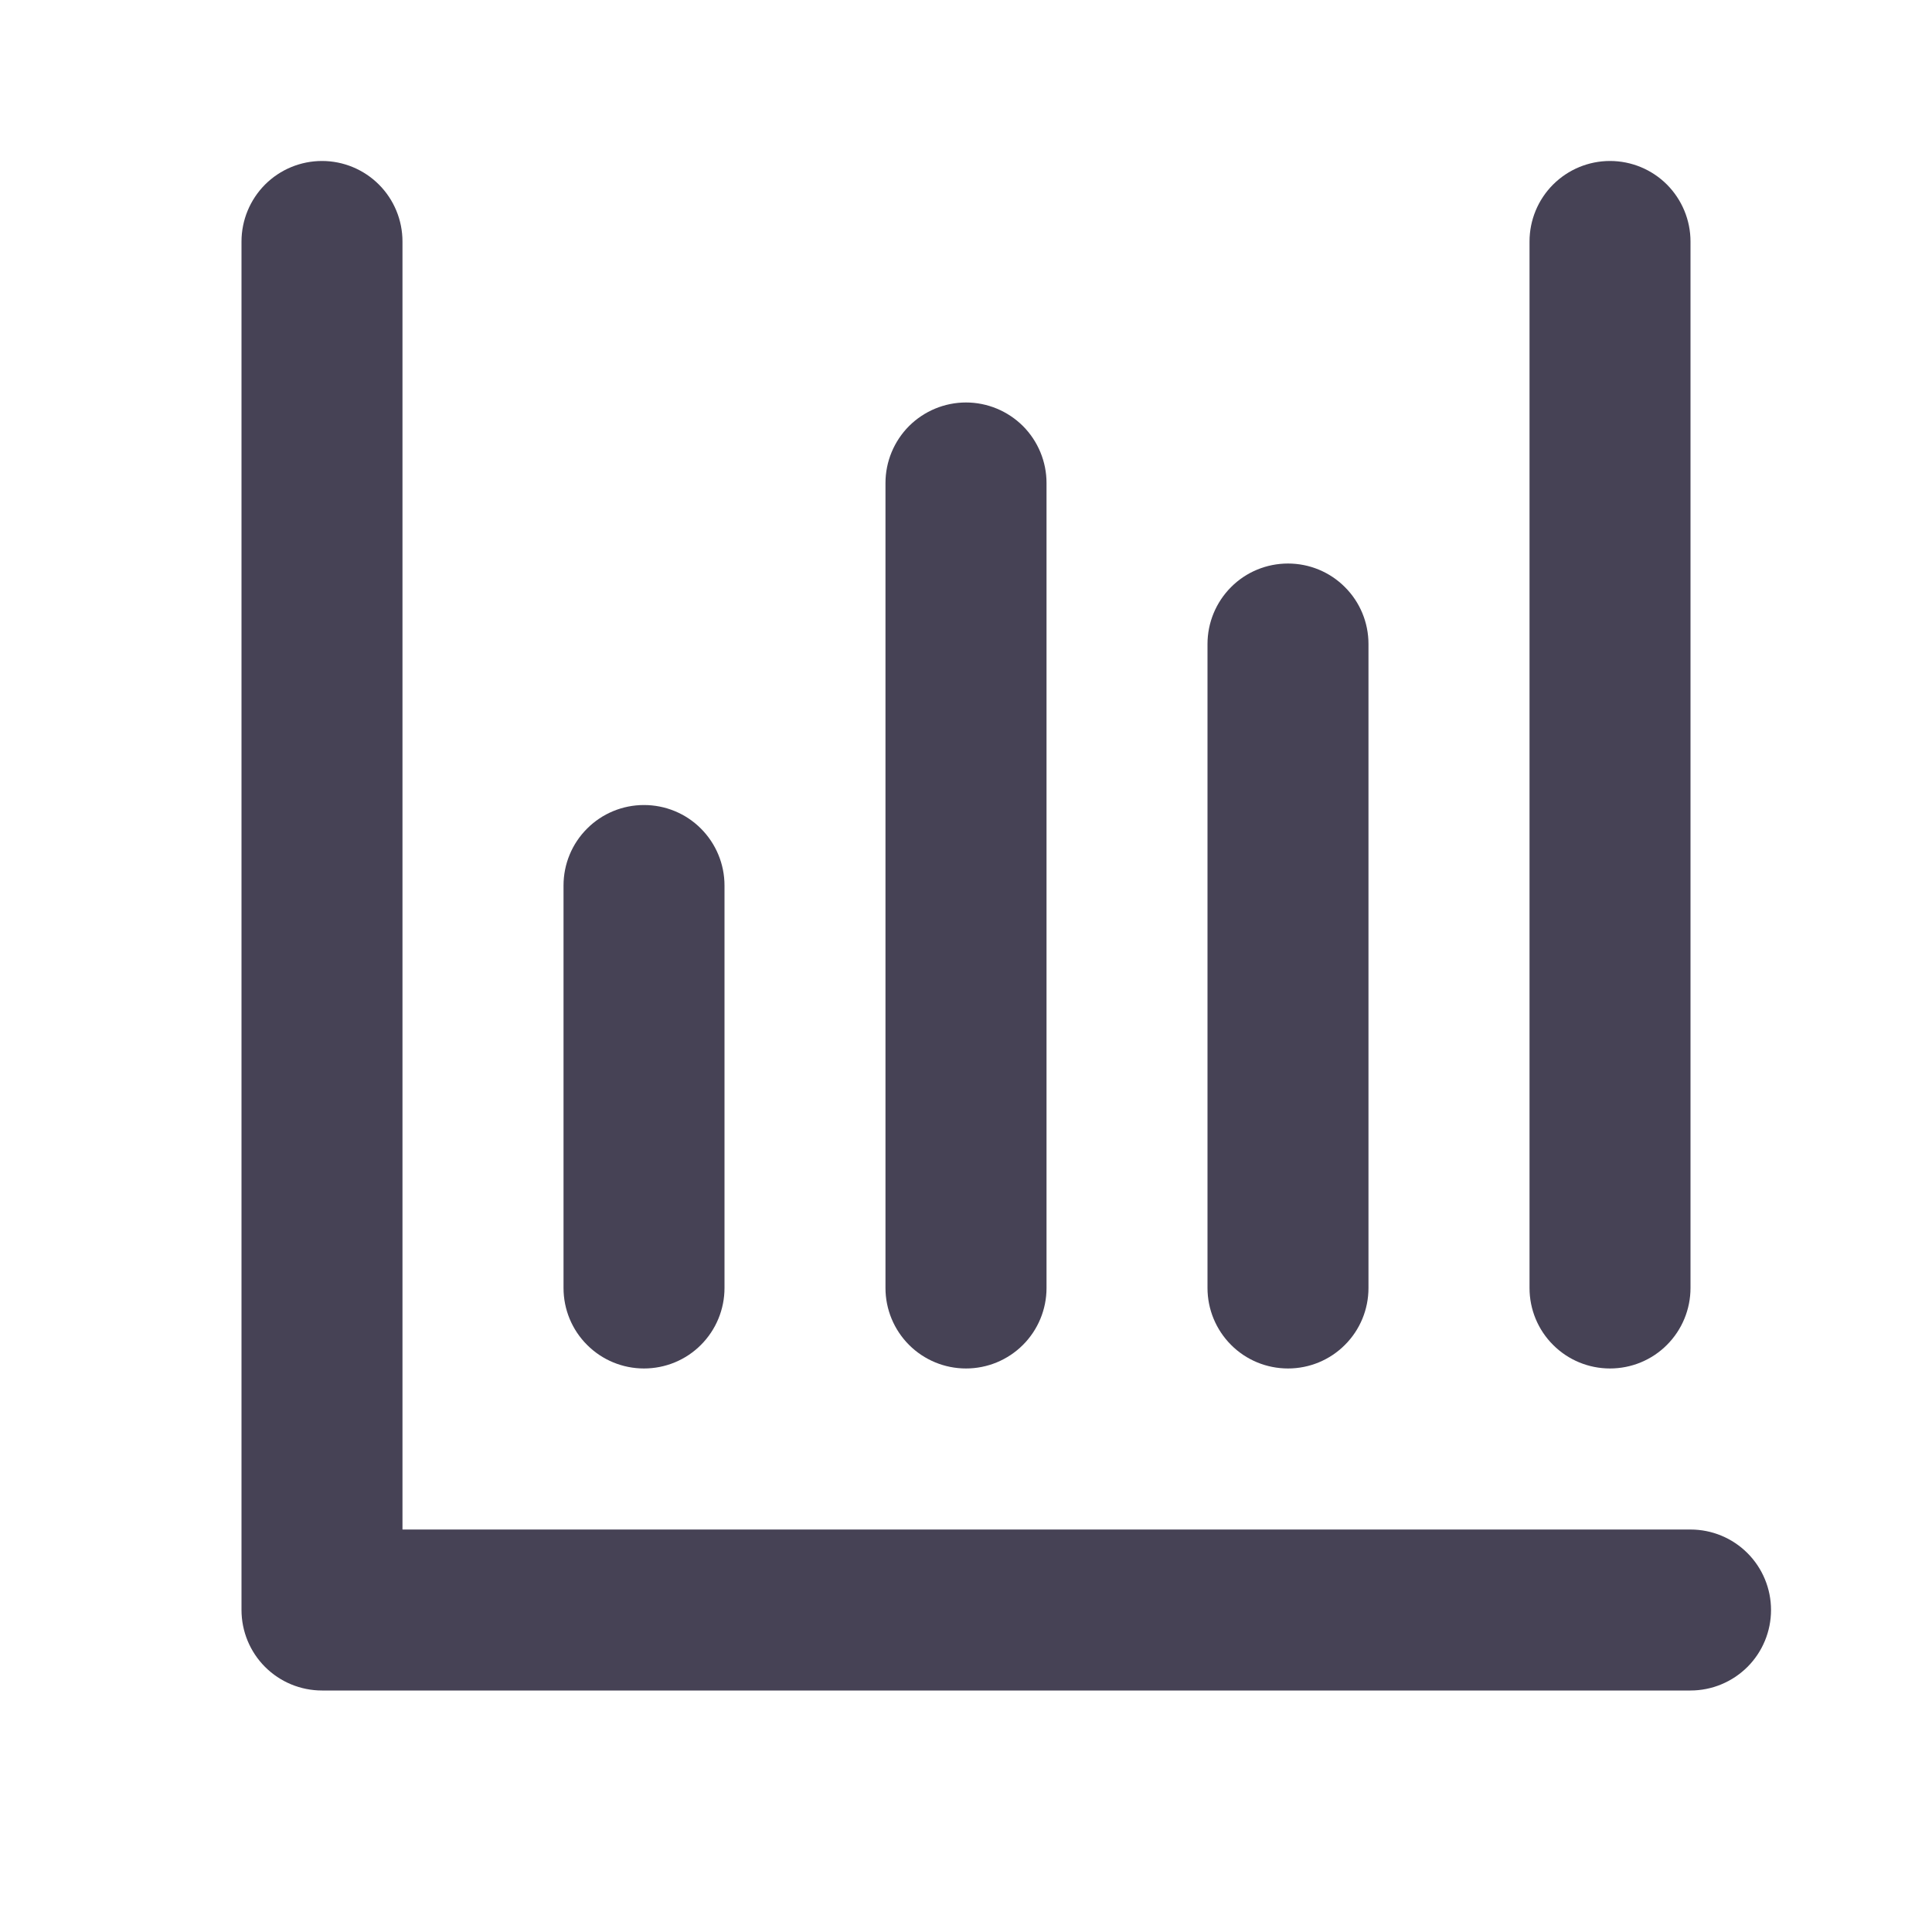 <svg width="25" height="25" viewBox="0 0 25 25" fill="none" xmlns="http://www.w3.org/2000/svg">
<path d="M21.875 19.792H5.208V3.125C5.208 2.849 5.099 2.584 4.903 2.388C4.708 2.193 4.443 2.083 4.167 2.083C3.89 2.083 3.625 2.193 3.43 2.388C3.235 2.584 3.125 2.849 3.125 3.125V20.833C3.125 21.11 3.235 21.375 3.43 21.57C3.625 21.765 3.89 21.875 4.167 21.875H21.875C22.151 21.875 22.416 21.765 22.612 21.57C22.807 21.375 22.917 21.11 22.917 20.833C22.917 20.557 22.807 20.292 22.612 20.097C22.416 19.901 22.151 19.792 21.875 19.792Z" fill="#464255"/>
<path d="M7.292 11.458V16.667C7.292 16.943 7.401 17.208 7.597 17.403C7.792 17.599 8.057 17.708 8.333 17.708C8.61 17.708 8.875 17.599 9.07 17.403C9.265 17.208 9.375 16.943 9.375 16.667V11.458C9.375 11.182 9.265 10.917 9.07 10.722C8.875 10.526 8.61 10.417 8.333 10.417C8.057 10.417 7.792 10.526 7.597 10.722C7.401 10.917 7.292 11.182 7.292 11.458Z" fill="#464255"/>
<path d="M11.458 6.25V16.667C11.458 16.943 11.568 17.208 11.763 17.403C11.959 17.599 12.224 17.708 12.5 17.708C12.776 17.708 13.041 17.599 13.237 17.403C13.432 17.208 13.542 16.943 13.542 16.667V6.25C13.542 5.974 13.432 5.709 13.237 5.513C13.041 5.318 12.776 5.208 12.5 5.208C12.224 5.208 11.959 5.318 11.763 5.513C11.568 5.709 11.458 5.974 11.458 6.25Z" fill="#464255"/>
<path d="M15.625 8.333V16.667C15.625 16.943 15.735 17.208 15.93 17.403C16.125 17.599 16.39 17.708 16.667 17.708C16.943 17.708 17.208 17.599 17.403 17.403C17.599 17.208 17.708 16.943 17.708 16.667V8.333C17.708 8.057 17.599 7.792 17.403 7.597C17.208 7.401 16.943 7.292 16.667 7.292C16.39 7.292 16.125 7.401 15.93 7.597C15.735 7.792 15.625 8.057 15.625 8.333Z" fill="#464255"/>
<path d="M19.792 3.125V16.667C19.792 16.943 19.901 17.208 20.097 17.403C20.292 17.599 20.557 17.708 20.833 17.708C21.11 17.708 21.375 17.599 21.57 17.403C21.765 17.208 21.875 16.943 21.875 16.667V3.125C21.875 2.849 21.765 2.584 21.57 2.388C21.375 2.193 21.11 2.083 20.833 2.083C20.557 2.083 20.292 2.193 20.097 2.388C19.901 2.584 19.792 2.849 19.792 3.125Z" fill="#464255"/>
</svg>
